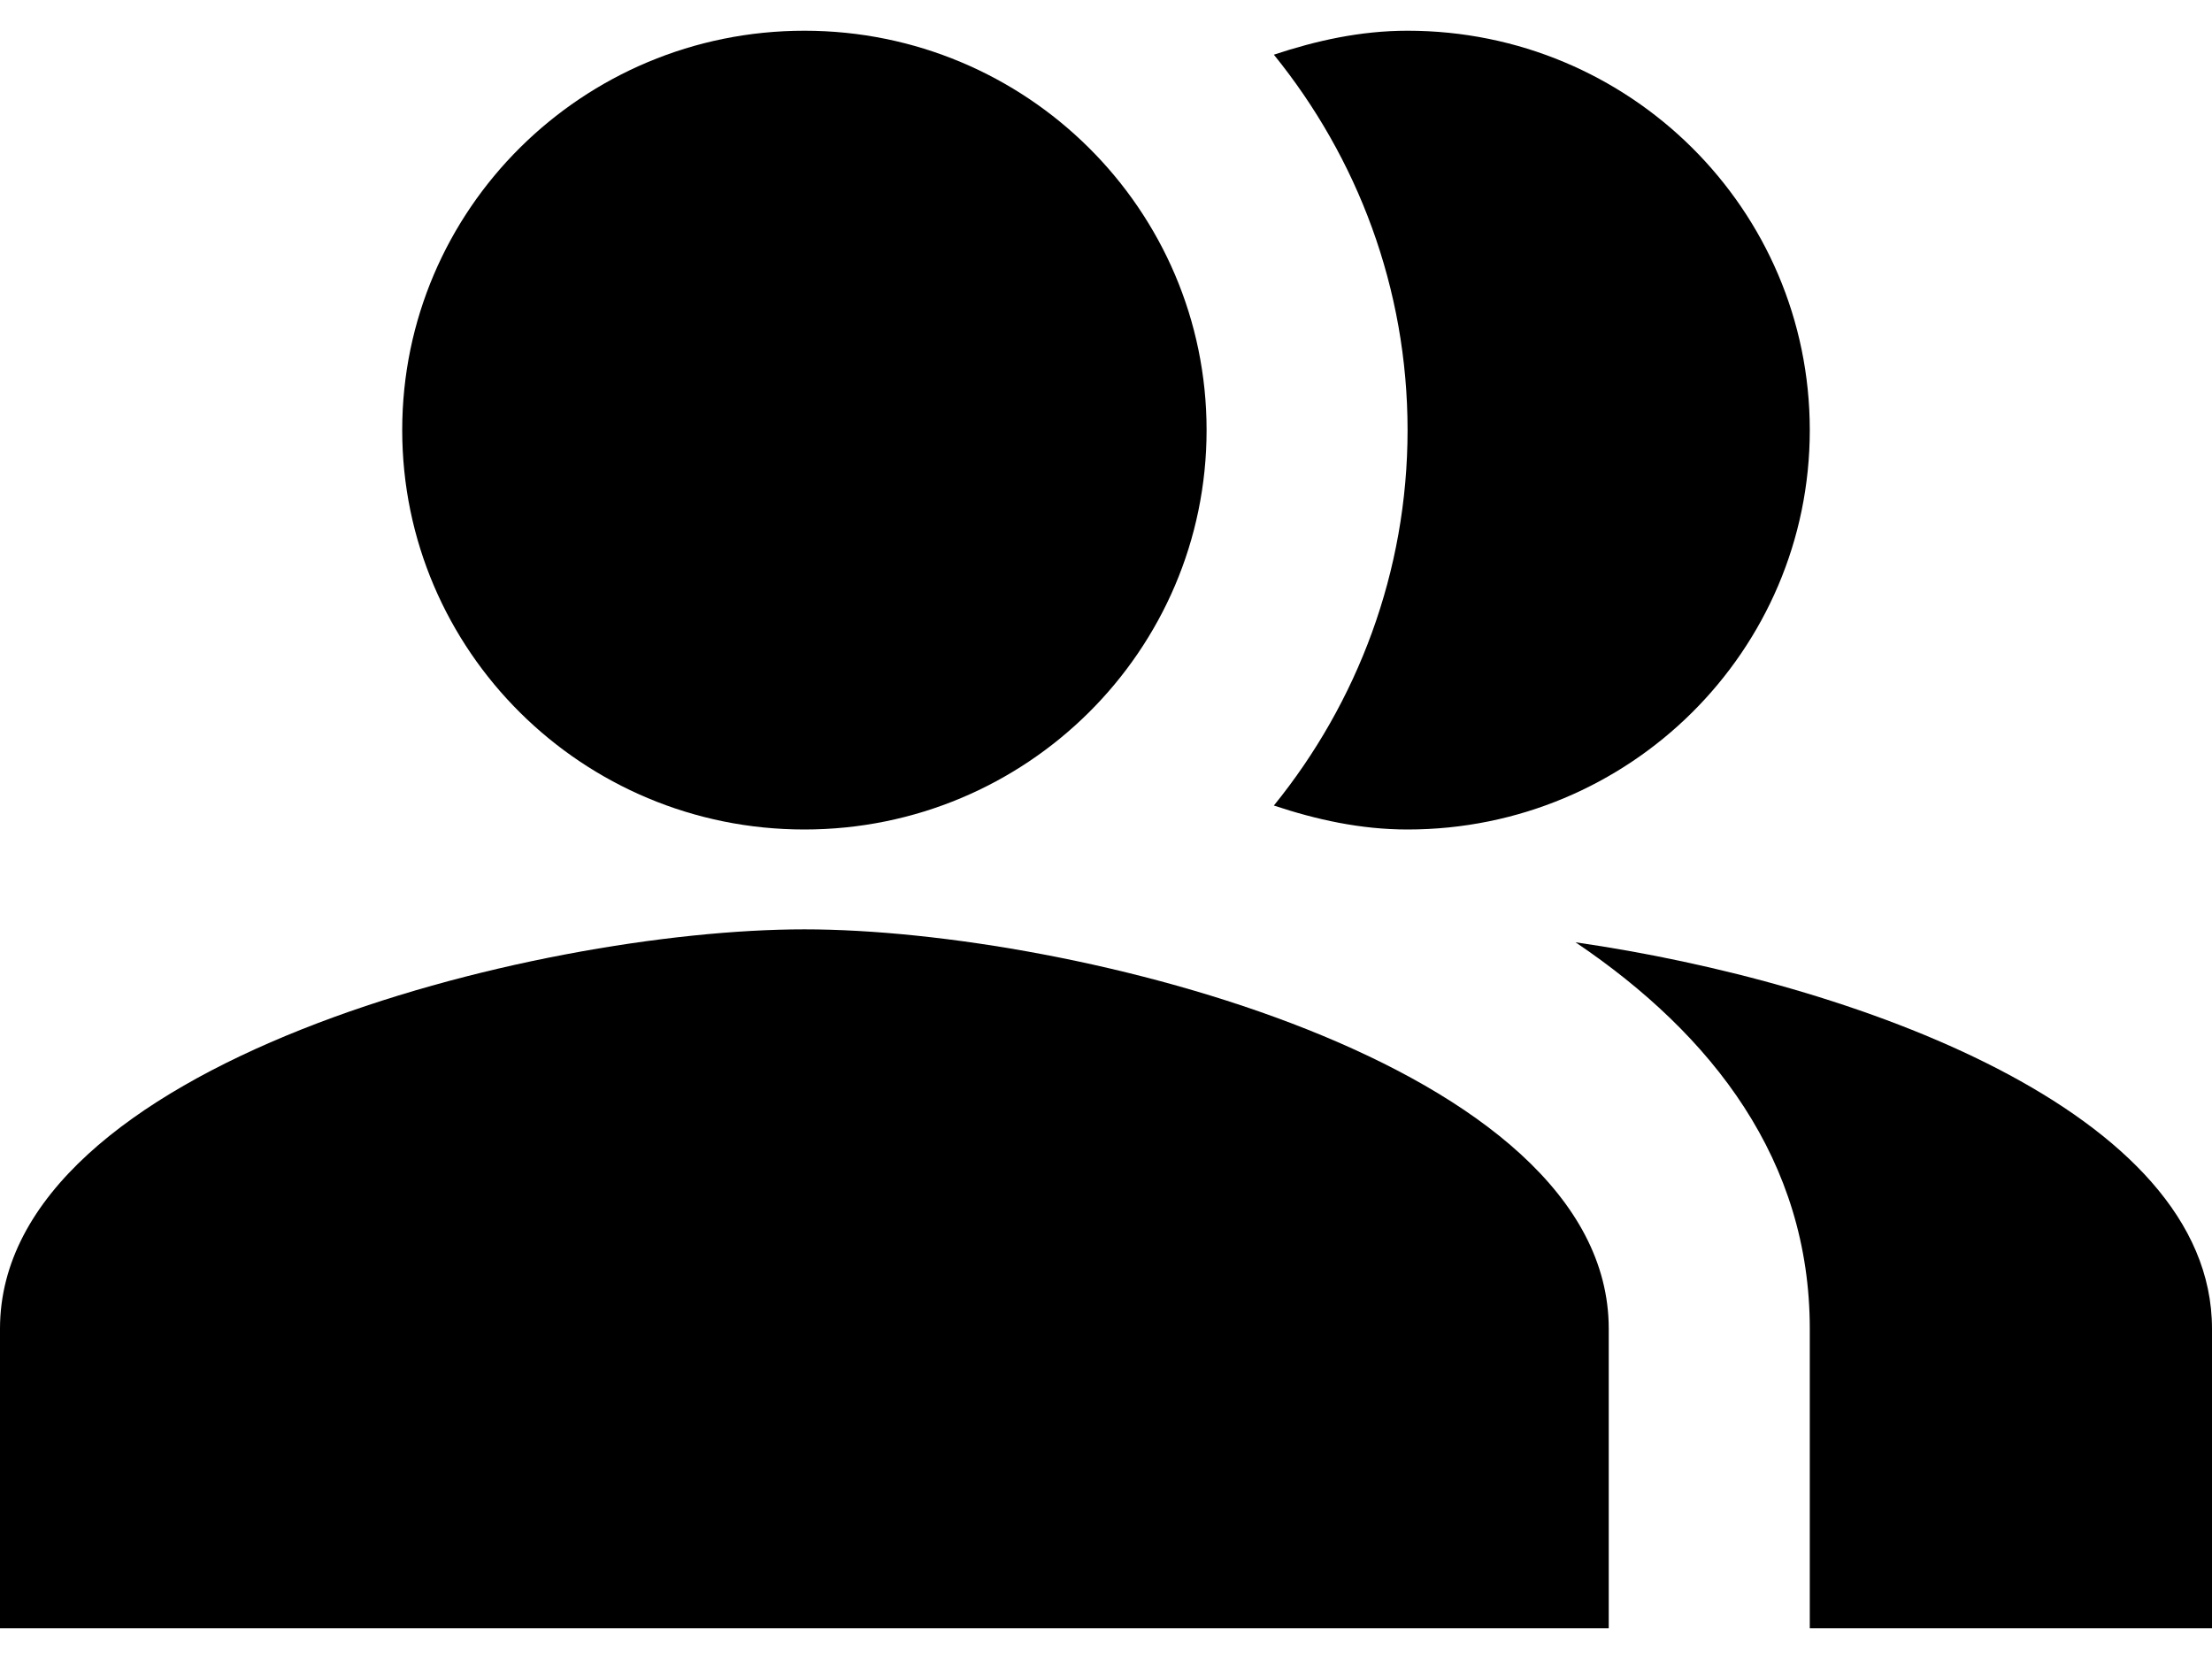 <svg width="36" height="27" viewBox="0 0 36 27" fill="none" xmlns="http://www.w3.org/2000/svg">
<path fill-rule="evenodd" clip-rule="evenodd" d="M25.642 15.336C27.884 16.848 29.454 18.895 29.454 21.625V26.5H36V21.625C36 18.082 30.158 15.986 25.642 15.336Z" fill="black"/>
<path d="M13.091 13.5C16.706 13.5 19.637 10.59 19.637 7C19.637 3.41 16.706 0.5 13.091 0.5C9.476 0.5 6.546 3.41 6.546 7C6.546 10.59 9.476 13.5 13.091 13.5Z" fill="black"/>
<path fill-rule="evenodd" clip-rule="evenodd" d="M22.908 13.5C26.525 13.5 29.454 10.591 29.454 7C29.454 3.409 26.525 0.5 22.908 0.5C22.139 0.5 21.419 0.662 20.732 0.89C22.09 2.564 22.908 4.692 22.908 7C22.908 9.307 22.09 11.436 20.732 13.11C21.419 13.338 22.139 13.5 22.908 13.5Z" fill="black"/>
<path fill-rule="evenodd" clip-rule="evenodd" d="M13.091 15.125C8.722 15.125 0 17.302 0 21.625V26.5H26.182V21.625C26.182 17.302 17.46 15.125 13.091 15.125Z" fill="black"/>
</svg>
